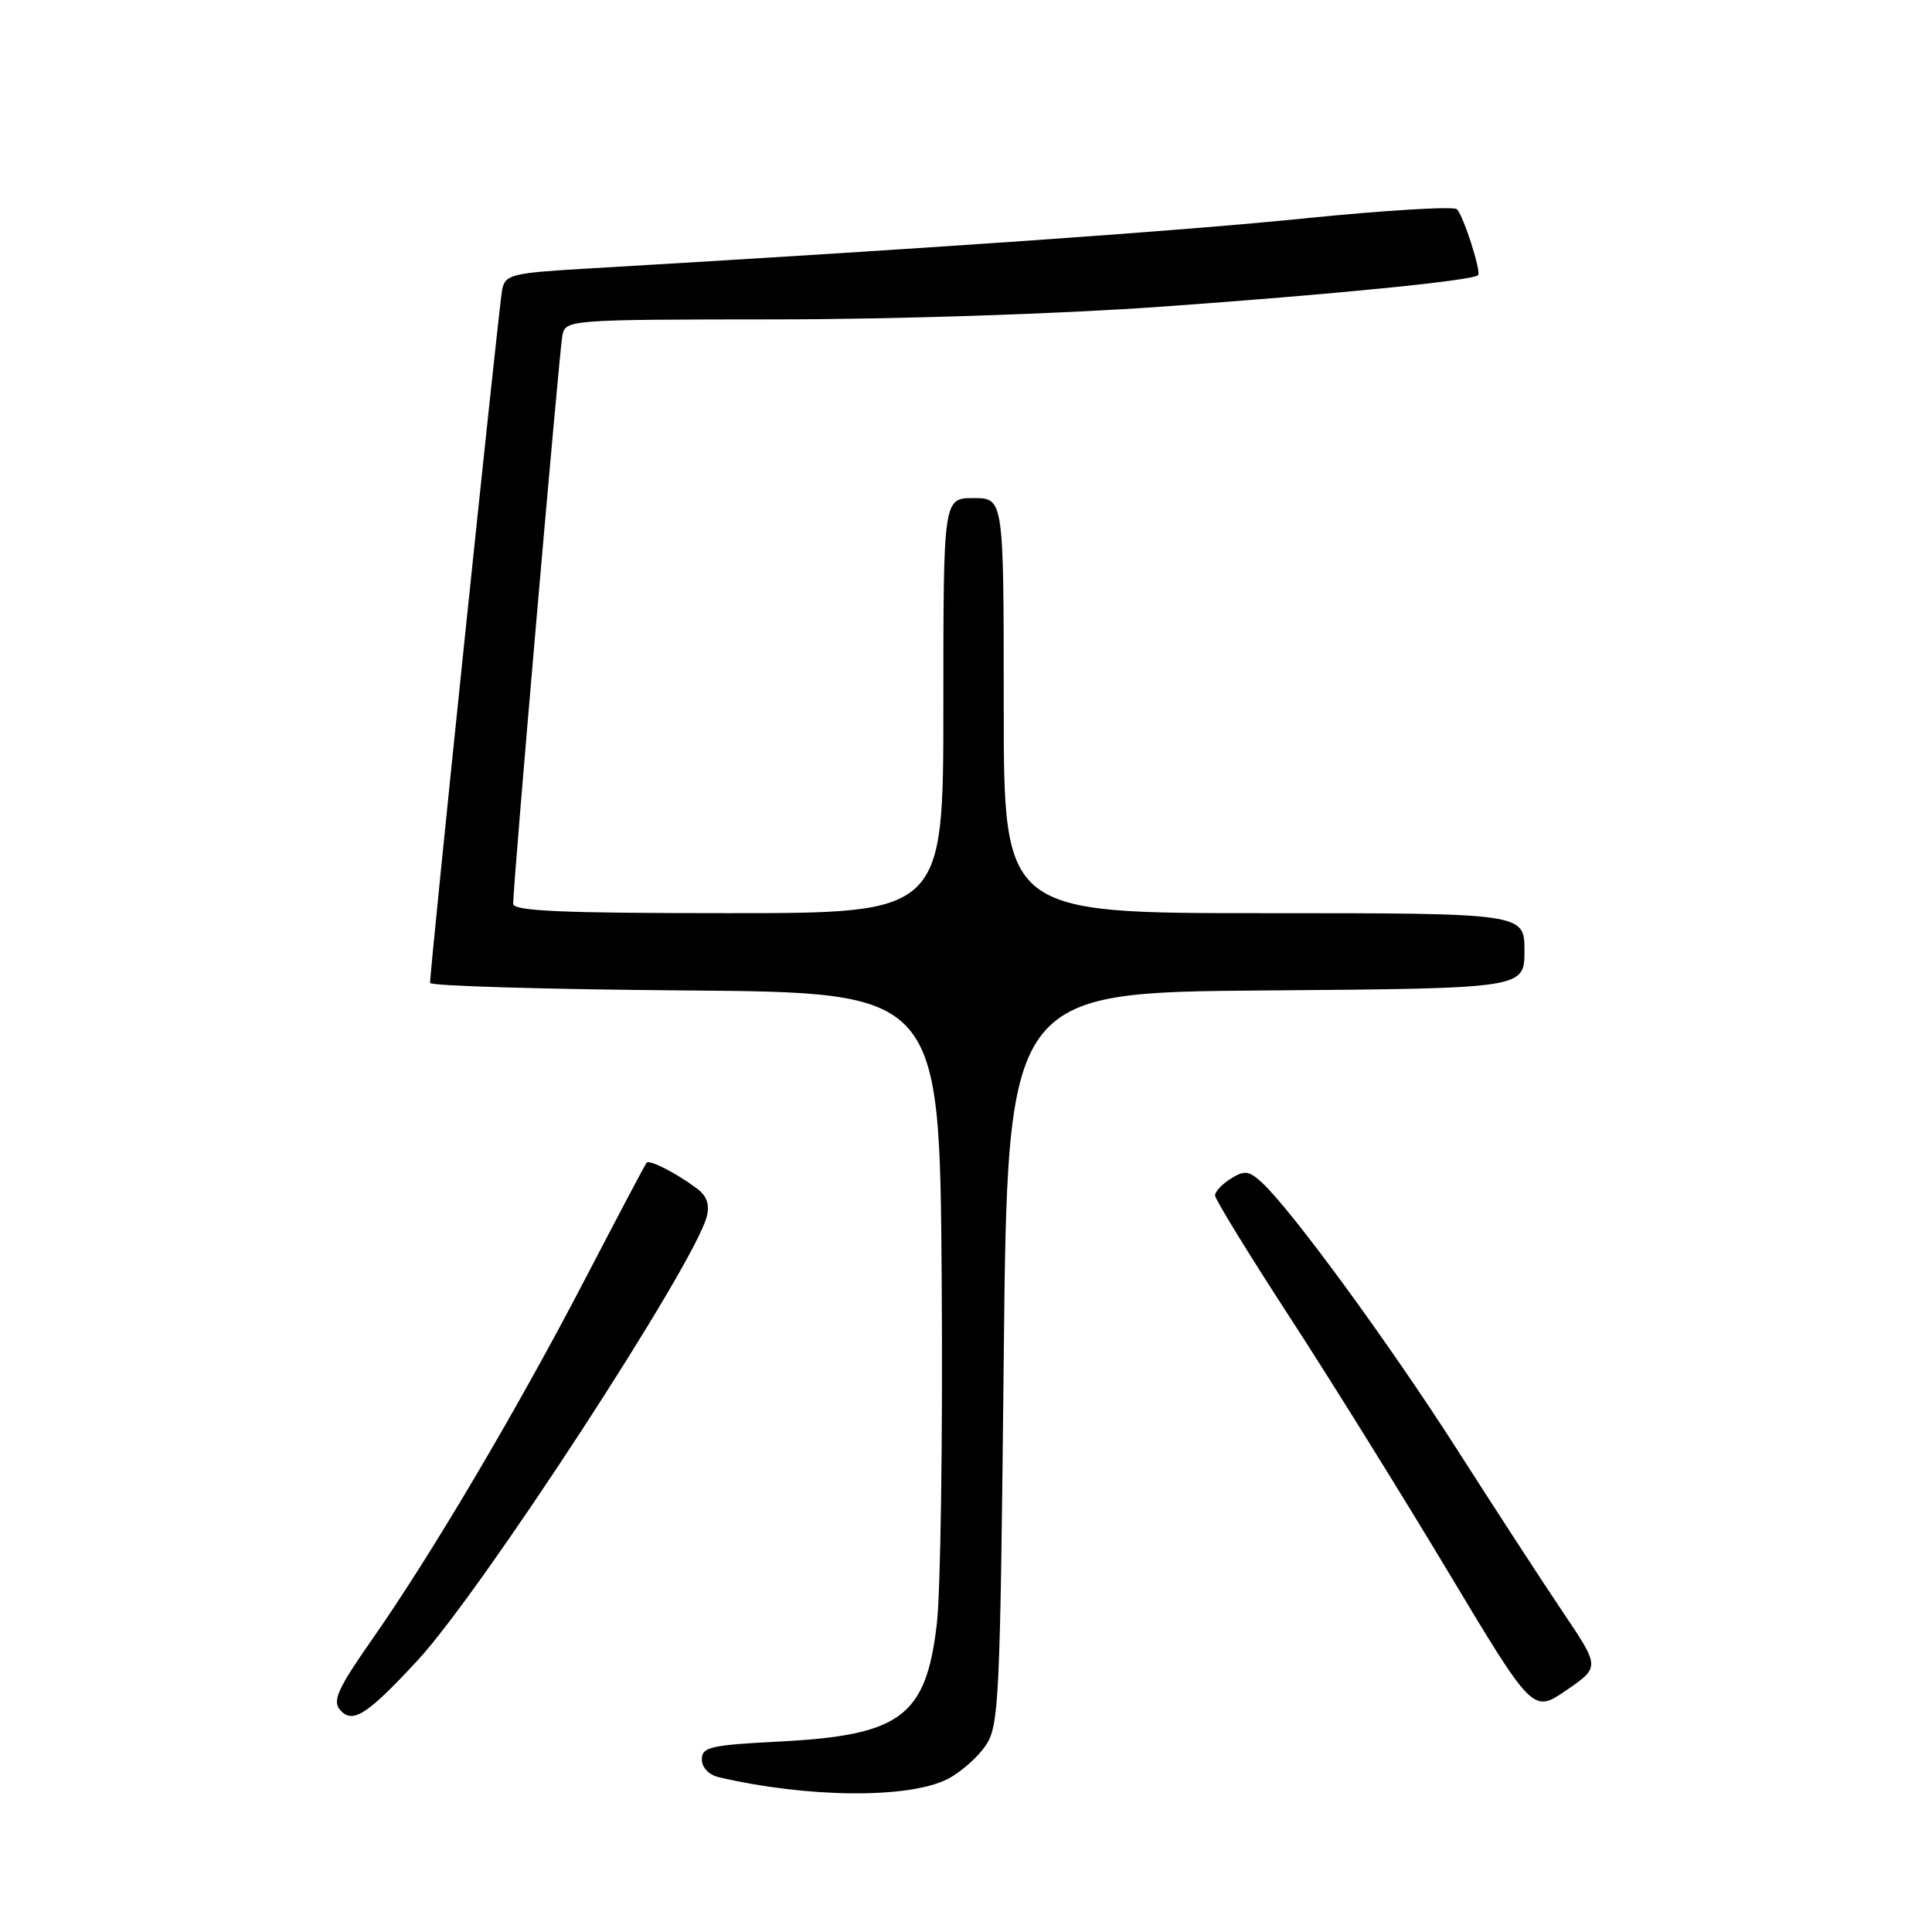<?xml version="1.0" encoding="UTF-8" standalone="no"?>
<!DOCTYPE svg PUBLIC "-//W3C//DTD SVG 1.1//EN" "http://www.w3.org/Graphics/SVG/1.1/DTD/svg11.dtd" >
<svg xmlns="http://www.w3.org/2000/svg" xmlns:xlink="http://www.w3.org/1999/xlink" version="1.1" viewBox="0 0 256 256">
 <g >
 <path fill="currentColor"
d=" M 125.60 235.71 C 127.31 234.83 129.56 232.84 130.60 231.30 C 132.38 228.67 132.53 225.52 133.00 180.00 C 133.50 131.50 133.50 131.50 167.75 131.24 C 202.00 130.97 202.00 130.97 202.00 125.99 C 202.00 121.00 202.00 121.00 167.50 121.00 C 133.00 121.00 133.00 121.00 133.00 93.50 C 133.00 66.00 133.00 66.00 129.00 66.00 C 125.00 66.00 125.00 66.00 125.00 93.50 C 125.00 121.00 125.00 121.00 96.50 121.00 C 74.37 121.00 68.00 120.72 68.00 119.75 C 67.99 117.09 74.12 46.39 74.52 44.42 C 74.95 42.37 75.40 42.34 102.73 42.32 C 118.59 42.32 140.58 41.59 154.00 40.63 C 176.58 39.02 195.11 37.18 195.85 36.47 C 196.30 36.03 193.97 28.74 193.06 27.73 C 192.67 27.31 183.62 27.85 172.93 28.93 C 156.40 30.61 123.68 32.90 77.74 35.59 C 67.80 36.17 66.95 36.38 66.54 38.36 C 66.13 40.33 56.95 128.58 56.99 130.24 C 56.99 130.64 72.19 131.09 90.75 131.24 C 124.50 131.50 124.50 131.50 124.78 169.50 C 124.93 190.40 124.64 211.02 124.12 215.31 C 122.68 227.45 119.32 229.94 103.32 230.76 C 94.16 231.23 93.00 231.49 93.00 233.12 C 93.00 234.21 93.92 235.18 95.25 235.49 C 107.04 238.25 120.52 238.35 125.60 235.71 Z  M 55.35 219.99 C 63.81 210.85 92.04 167.53 93.65 161.20 C 94.06 159.62 93.65 158.46 92.37 157.50 C 89.54 155.39 86.04 153.61 85.67 154.08 C 85.48 154.31 81.81 161.25 77.52 169.50 C 68.47 186.89 57.07 206.16 49.27 217.28 C 44.85 223.60 44.04 225.34 45.01 226.51 C 46.67 228.51 48.57 227.31 55.35 219.99 Z  M 207.15 213.70 C 204.48 209.74 198.16 200.03 193.10 192.11 C 184.10 178.03 170.99 160.11 167.13 156.62 C 165.48 155.12 164.88 155.06 163.10 156.17 C 161.94 156.89 161.00 157.89 161.00 158.40 C 161.00 158.90 165.42 166.11 170.82 174.41 C 176.22 182.71 185.69 197.94 191.88 208.26 C 203.12 227.01 203.12 227.01 207.56 223.96 C 212.00 220.91 212.00 220.91 207.15 213.70 Z "/>
</g>
</svg>